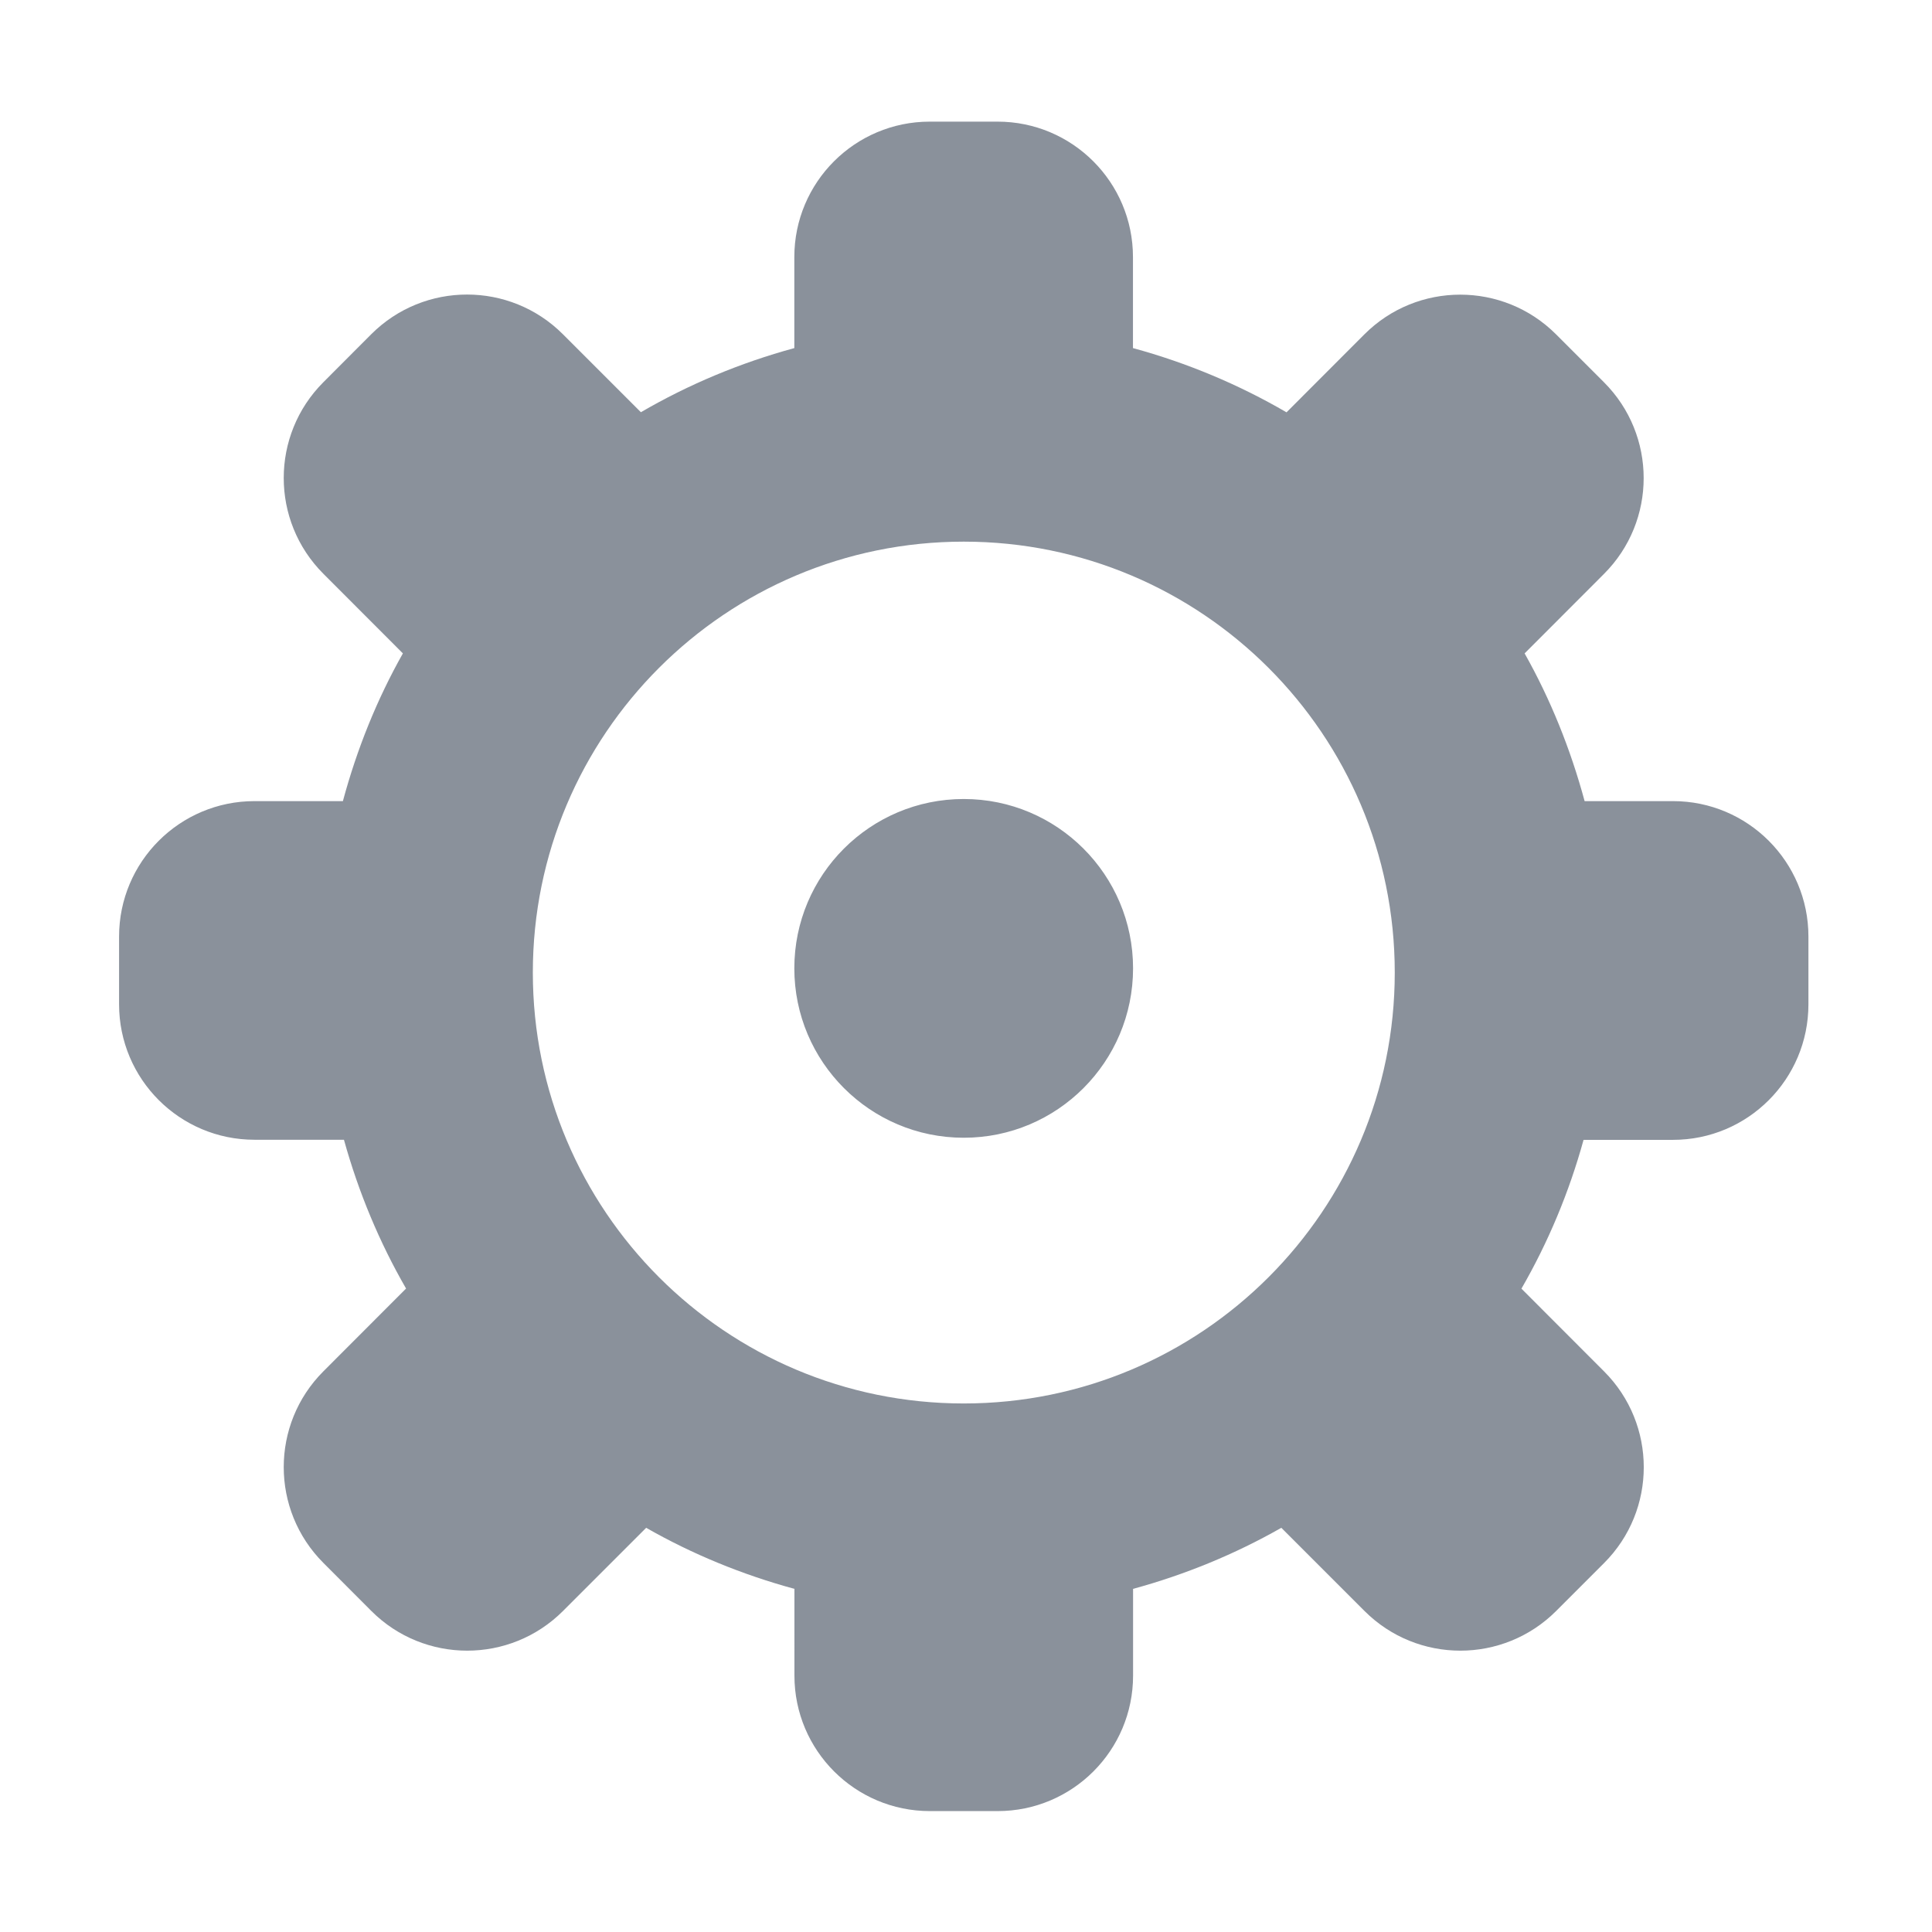 <?xml version="1.0" standalone="no"?><!DOCTYPE svg PUBLIC "-//W3C//DTD SVG 1.1//EN" "http://www.w3.org/Graphics/SVG/1.1/DTD/svg11.dtd"><svg class="icon" width="200px" height="200.00px" viewBox="0 0 1024 1024" version="1.1" xmlns="http://www.w3.org/2000/svg"><path fill="#8A919B" d="M886.71 604.149l-47.391 0c-7.686 27.879-18.791 54.35-32.925 78.861l43.802 43.862c28.047 28.046 28.047 73.534 0 101.575l-25.405 25.41c-28.047 28.041-73.534 28.041-101.575 0l-44.088-44.088c-24.451 13.912-50.816 24.794-78.579 32.364l0 45.992c0 39.655-32.137 71.792-71.793 71.792l-35.898 0c-39.651 0-71.792-32.137-71.792-71.792L421.066 842.133c-27.763-7.569-54.123-18.396-78.58-32.364l-44.084 44.088c-28.046 28.041-73.534 28.041-101.575 0l-25.41-25.465c-28.046-28.047-28.046-73.53 0-101.575l43.806-43.862c-14.134-24.511-25.183-50.982-32.924-78.861l-47.396 0c-39.655 0-71.792-32.137-71.792-71.792l0-35.895c0-39.655 32.137-71.796 71.792-71.796l46.836 0c7.459-27.652 18.058-53.957 31.802-78.297l-42.124-42.18c-28.046-28.046-28.046-73.53 0-101.574l25.35-25.411c28.046-28.041 73.534-28.041 101.58 0l41.337 41.337c25.239-14.695 52.498-26.138 81.326-33.99l0-48.235c0-39.655 32.137-71.792 71.792-71.792l35.899 0c39.655 0 71.792 32.137 71.792 71.792l0 48.235c28.829 7.853 56.143 19.351 81.387 34.046l41.281-41.337c28.042-28.042 73.531-28.042 101.575 0l25.407 25.41c28.046 28.047 28.046 73.534 0 101.575l-42.065 42.124c13.741 24.397 24.34 50.704 31.802 78.297l46.832 0c39.656 0 71.792 32.141 71.792 71.796l0 35.895C958.502 572.012 926.366 604.149 886.71 604.149L886.71 604.149zM510.808 287.081c-126.143 0-228.395 102.252-228.395 228.394 0 126.143 102.252 228.394 228.395 228.394 126.142 0 228.445-102.251 228.445-228.394C739.254 389.333 636.95 287.081 510.808 287.081L510.808 287.081zM510.808 603.027c-49.583 0-89.799-40.216-89.799-89.795 0-49.582 40.216-89.744 89.799-89.744 49.579 0 89.739 40.216 89.739 89.744C600.548 562.811 560.387 603.027 510.808 603.027L510.808 603.027zM510.808 603.027" /></svg>